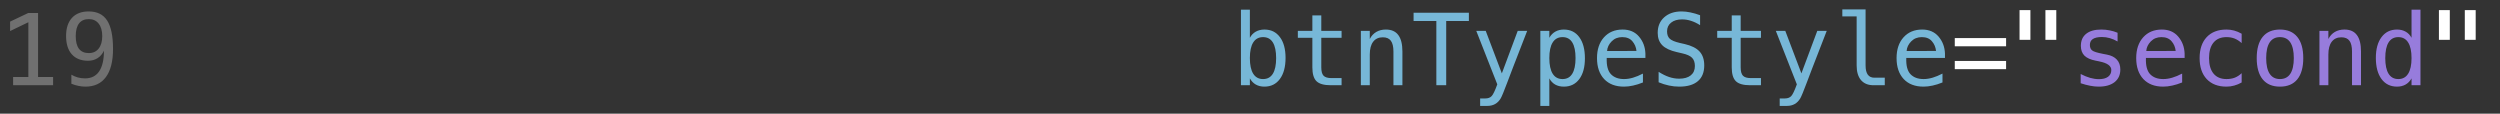 <svg width="176" height="8" viewBox="0 0 176 8" fill="none" xmlns="http://www.w3.org/2000/svg">
<rect x="0" y="0" width="176" height="8" fill="#333333" stroke="none"/>
<path d="M0.923 5.422H1.996V1.567L0.711 2.186V1.522L1.989 0.914H2.68V5.422H3.739V6H0.923V5.422ZM6.255 3.737C6.549 3.737 6.779 3.631 6.945 3.419C7.114 3.208 7.198 2.915 7.198 2.541C7.198 2.167 7.114 1.875 6.945 1.663C6.779 1.451 6.549 1.345 6.255 1.345C5.95 1.345 5.719 1.446 5.564 1.649C5.41 1.849 5.332 2.147 5.332 2.541C5.332 2.938 5.408 3.236 5.561 3.437C5.716 3.637 5.947 3.737 6.255 3.737ZM5.024 5.894V5.258C5.168 5.343 5.321 5.408 5.482 5.453C5.644 5.496 5.813 5.518 5.988 5.518C6.426 5.518 6.756 5.354 6.979 5.026C7.205 4.695 7.318 4.21 7.318 3.57C7.211 3.798 7.06 3.973 6.867 4.096C6.673 4.217 6.451 4.277 6.2 4.277C5.708 4.277 5.326 4.126 5.055 3.823C4.786 3.52 4.652 3.09 4.652 2.534C4.652 1.985 4.79 1.56 5.065 1.259C5.343 0.956 5.735 0.805 6.241 0.805C6.834 0.805 7.268 1.018 7.543 1.444C7.819 1.87 7.957 2.54 7.957 3.454C7.957 4.313 7.791 4.969 7.458 5.422C7.128 5.874 6.647 6.099 6.016 6.099C5.849 6.099 5.682 6.081 5.513 6.044C5.345 6.01 5.182 5.96 5.024 5.894Z" fill="white" fill-opacity="0.3"/>
<path d="M137.616 4.291H141.229V4.869H137.616V4.291ZM137.616 2.681H141.229V3.259H137.616V2.681ZM144.763 0.712V2.804H143.998V0.712H144.763ZM142.941 0.712V2.804H142.176V0.712H142.941ZM174.288 0.712V2.804H173.522V0.712H174.288ZM172.466 0.712V2.804H171.7V0.712H172.466Z" fill="white"/>
<path d="M89.84 4.089C89.84 3.602 89.762 3.234 89.607 2.985C89.453 2.737 89.224 2.613 88.92 2.613C88.615 2.613 88.384 2.738 88.227 2.989C88.069 3.237 87.991 3.604 87.991 4.089C87.991 4.572 88.069 4.939 88.227 5.19C88.384 5.441 88.615 5.566 88.92 5.566C89.224 5.566 89.453 5.442 89.607 5.193C89.762 4.945 89.84 4.577 89.84 4.089ZM87.991 2.661C88.091 2.474 88.229 2.33 88.404 2.23C88.582 2.13 88.787 2.08 89.019 2.08C89.48 2.08 89.842 2.257 90.106 2.613C90.371 2.966 90.503 3.454 90.503 4.076C90.503 4.707 90.37 5.202 90.103 5.562C89.839 5.92 89.475 6.099 89.013 6.099C88.785 6.099 88.583 6.05 88.408 5.952C88.234 5.852 88.096 5.707 87.991 5.518V6H87.362V0.682H87.991V2.661ZM93.019 1.085V2.172H94.447V2.661H93.019V4.739C93.019 5.021 93.072 5.218 93.179 5.33C93.286 5.442 93.473 5.498 93.74 5.498H94.447V6H93.678C93.207 6 92.874 5.905 92.68 5.716C92.487 5.527 92.39 5.201 92.39 4.739V2.661H91.368V2.172H92.39V1.085H93.019ZM98.73 3.628V6H98.098V3.628C98.098 3.284 98.037 3.031 97.916 2.869C97.796 2.707 97.607 2.626 97.349 2.626C97.055 2.626 96.829 2.731 96.669 2.941C96.512 3.148 96.433 3.447 96.433 3.836V6H95.804V2.172H96.433V2.746C96.545 2.527 96.696 2.362 96.888 2.25C97.079 2.137 97.306 2.08 97.568 2.08C97.957 2.08 98.248 2.208 98.439 2.466C98.633 2.721 98.73 3.108 98.73 3.628ZM99.516 0.897H103.409V1.478H101.813V6H101.119V1.478H99.516V0.897ZM106.506 4.77C106.401 5.036 106.268 5.387 106.106 5.822C105.88 6.424 105.729 6.791 105.651 6.923C105.547 7.101 105.416 7.234 105.258 7.323C105.101 7.412 104.918 7.456 104.708 7.456H104.202V6.93H104.575C104.759 6.93 104.904 6.876 105.009 6.769C105.114 6.662 105.247 6.385 105.409 5.938L103.929 2.172H104.595L105.73 5.166L106.848 2.172H107.514L106.506 4.77ZM109.073 5.518V7.456H108.44V2.172H109.073V2.661C109.178 2.472 109.317 2.328 109.49 2.23C109.665 2.13 109.867 2.08 110.095 2.08C110.557 2.08 110.92 2.258 111.182 2.616C111.446 2.974 111.578 3.47 111.578 4.103C111.578 4.725 111.446 5.214 111.182 5.569C110.917 5.923 110.555 6.099 110.095 6.099C109.862 6.099 109.658 6.05 109.483 5.952C109.31 5.852 109.173 5.707 109.073 5.518ZM110.918 4.089C110.918 3.602 110.841 3.234 110.686 2.985C110.533 2.737 110.306 2.613 110.002 2.613C109.697 2.613 109.466 2.738 109.309 2.989C109.151 3.237 109.073 3.604 109.073 4.089C109.073 4.572 109.151 4.939 109.309 5.19C109.466 5.441 109.697 5.566 110.002 5.566C110.306 5.566 110.533 5.442 110.686 5.193C110.841 4.945 110.918 4.577 110.918 4.089ZM115.837 3.771V4.079H113.113V4.1C113.095 4.621 113.194 4.996 113.41 5.224C113.629 5.452 113.937 5.566 114.333 5.566C114.534 5.566 114.743 5.534 114.962 5.47C115.181 5.406 115.414 5.31 115.663 5.18V5.805C115.423 5.903 115.192 5.976 114.969 6.024C114.748 6.074 114.534 6.099 114.326 6.099C113.731 6.099 113.267 5.921 112.932 5.566C112.597 5.208 112.429 4.716 112.429 4.089C112.429 3.479 112.593 2.991 112.921 2.626C113.25 2.262 113.687 2.08 114.234 2.08C114.722 2.08 115.105 2.245 115.386 2.575C115.668 2.906 115.819 3.304 115.837 3.771ZM115.208 3.587C115.181 3.323 115.084 3.095 114.917 2.903C114.753 2.71 114.516 2.613 114.207 2.613C113.903 2.613 113.654 2.713 113.458 2.914C113.262 3.114 113.155 3.34 113.137 3.59L115.208 3.587ZM119.686 1.071V1.772C119.476 1.638 119.265 1.536 119.053 1.468C118.844 1.399 118.632 1.365 118.417 1.365C118.092 1.365 117.834 1.442 117.645 1.594C117.456 1.745 117.361 1.949 117.361 2.206C117.361 2.432 117.423 2.604 117.546 2.722C117.671 2.841 117.904 2.94 118.243 3.02L118.605 3.102C119.084 3.213 119.433 3.389 119.651 3.628C119.87 3.867 119.979 4.193 119.979 4.605C119.979 5.091 119.829 5.461 119.528 5.716C119.228 5.972 118.79 6.099 118.216 6.099C117.977 6.099 117.736 6.073 117.495 6.021C117.253 5.97 117.01 5.894 116.767 5.792V5.057C117.029 5.223 117.276 5.345 117.508 5.422C117.743 5.5 117.979 5.539 118.216 5.539C118.564 5.539 118.836 5.461 119.029 5.306C119.223 5.149 119.32 4.93 119.32 4.65C119.32 4.395 119.253 4.2 119.118 4.065C118.986 3.931 118.755 3.827 118.424 3.754L118.055 3.669C117.581 3.562 117.237 3.4 117.023 3.184C116.809 2.967 116.702 2.677 116.702 2.312C116.702 1.856 116.854 1.492 117.16 1.218C117.467 0.943 117.875 0.805 118.383 0.805C118.579 0.805 118.785 0.827 119.002 0.873C119.218 0.916 119.446 0.982 119.686 1.071ZM122.543 1.085V2.172H123.972V2.661H122.543V4.739C122.543 5.021 122.597 5.218 122.704 5.33C122.811 5.442 122.998 5.498 123.264 5.498H123.972V6H123.203C122.731 6 122.398 5.905 122.205 5.716C122.011 5.527 121.914 5.201 121.914 4.739V2.661H120.892V2.172H121.914V1.085H122.543ZM127.595 4.77C127.49 5.036 127.357 5.387 127.195 5.822C126.969 6.424 126.818 6.791 126.74 6.923C126.635 7.101 126.504 7.234 126.347 7.323C126.19 7.412 126.007 7.456 125.797 7.456H125.291V6.93H125.664C125.848 6.93 125.993 6.876 126.098 6.769C126.202 6.662 126.336 6.385 126.498 5.938L125.018 2.172H125.684L126.819 5.166L127.937 2.172H128.603L127.595 4.77ZM131.337 4.616C131.337 4.898 131.389 5.111 131.491 5.255C131.596 5.398 131.75 5.47 131.953 5.47H132.688V6H131.891C131.515 6 131.223 5.88 131.016 5.641C130.811 5.4 130.708 5.058 130.708 4.616V1.153H129.7V0.661H131.337V4.616ZM136.926 3.771V4.079H134.202V4.1C134.183 4.621 134.283 4.996 134.499 5.224C134.718 5.452 135.025 5.566 135.422 5.566C135.622 5.566 135.832 5.534 136.051 5.47C136.27 5.406 136.503 5.31 136.751 5.18V5.805C136.512 5.903 136.281 5.976 136.058 6.024C135.837 6.074 135.622 6.099 135.415 6.099C134.82 6.099 134.355 5.921 134.021 5.566C133.686 5.208 133.518 4.716 133.518 4.089C133.518 3.479 133.682 2.991 134.01 2.626C134.338 2.262 134.776 2.08 135.323 2.08C135.81 2.08 136.194 2.245 136.475 2.575C136.757 2.906 136.908 3.304 136.926 3.771ZM136.297 3.587C136.27 3.323 136.173 3.095 136.006 2.903C135.842 2.71 135.605 2.613 135.295 2.613C134.992 2.613 134.743 2.713 134.547 2.914C134.351 3.114 134.244 3.34 134.226 3.59L136.297 3.587Z" fill="#77B7D7"/>
<path d="M149.077 2.305V2.92C148.897 2.816 148.715 2.737 148.533 2.685C148.351 2.632 148.165 2.606 147.976 2.606C147.691 2.606 147.478 2.653 147.337 2.746C147.198 2.837 147.128 2.977 147.128 3.167C147.128 3.337 147.181 3.465 147.286 3.549C147.39 3.634 147.651 3.716 148.068 3.795L148.321 3.843C148.633 3.903 148.869 4.021 149.029 4.199C149.191 4.376 149.271 4.608 149.271 4.893C149.271 5.271 149.137 5.567 148.868 5.781C148.599 5.993 148.226 6.099 147.747 6.099C147.558 6.099 147.36 6.079 147.152 6.038C146.945 5.999 146.721 5.94 146.479 5.86V5.21C146.714 5.331 146.938 5.422 147.152 5.484C147.367 5.543 147.569 5.573 147.761 5.573C148.039 5.573 148.254 5.517 148.407 5.405C148.559 5.291 148.636 5.133 148.636 4.93C148.636 4.639 148.357 4.437 147.798 4.325L147.771 4.318L147.535 4.271C147.173 4.2 146.909 4.081 146.742 3.915C146.576 3.746 146.493 3.517 146.493 3.228C146.493 2.861 146.617 2.579 146.865 2.38C147.114 2.18 147.468 2.08 147.928 2.08C148.133 2.08 148.33 2.099 148.52 2.138C148.709 2.174 148.894 2.23 149.077 2.305ZM153.797 3.771V4.079H151.073V4.1C151.055 4.621 151.154 4.996 151.37 5.224C151.589 5.452 151.896 5.566 152.293 5.566C152.493 5.566 152.703 5.534 152.922 5.47C153.141 5.406 153.374 5.31 153.623 5.18V5.805C153.383 5.903 153.152 5.976 152.929 6.024C152.708 6.074 152.493 6.099 152.286 6.099C151.691 6.099 151.227 5.921 150.892 5.566C150.557 5.208 150.389 4.716 150.389 4.089C150.389 3.479 150.553 2.991 150.881 2.626C151.209 2.262 151.647 2.08 152.194 2.08C152.681 2.08 153.065 2.245 153.346 2.575C153.628 2.906 153.779 3.304 153.797 3.771ZM153.168 3.587C153.141 3.323 153.044 3.095 152.877 2.903C152.713 2.71 152.476 2.613 152.167 2.613C151.863 2.613 151.614 2.713 151.418 2.914C151.222 3.114 151.115 3.34 151.097 3.59L153.168 3.587ZM157.813 5.805C157.644 5.903 157.47 5.976 157.29 6.024C157.112 6.074 156.93 6.099 156.743 6.099C156.151 6.099 155.687 5.921 155.352 5.566C155.019 5.21 154.853 4.718 154.853 4.089C154.853 3.46 155.019 2.968 155.352 2.613C155.687 2.257 156.151 2.08 156.743 2.08C156.928 2.08 157.108 2.104 157.283 2.151C157.459 2.199 157.635 2.273 157.813 2.374V3.033C157.647 2.885 157.479 2.778 157.311 2.712C157.144 2.646 156.955 2.613 156.743 2.613C156.349 2.613 156.046 2.74 155.834 2.996C155.622 3.251 155.516 3.615 155.516 4.089C155.516 4.561 155.622 4.926 155.834 5.183C156.048 5.438 156.351 5.566 156.743 5.566C156.962 5.566 157.158 5.533 157.331 5.467C157.504 5.398 157.665 5.294 157.813 5.152V5.805ZM160.51 2.613C160.191 2.613 159.949 2.737 159.785 2.985C159.621 3.234 159.539 3.602 159.539 4.089C159.539 4.575 159.621 4.943 159.785 5.193C159.949 5.442 160.191 5.566 160.51 5.566C160.831 5.566 161.074 5.442 161.238 5.193C161.402 4.943 161.484 4.575 161.484 4.089C161.484 3.602 161.402 3.234 161.238 2.985C161.074 2.737 160.831 2.613 160.51 2.613ZM160.51 2.08C161.041 2.08 161.446 2.252 161.727 2.596C162.009 2.94 162.15 3.438 162.15 4.089C162.15 4.743 162.01 5.242 161.73 5.586C161.45 5.928 161.043 6.099 160.51 6.099C159.979 6.099 159.573 5.928 159.293 5.586C159.013 5.242 158.873 4.743 158.873 4.089C158.873 3.438 159.013 2.94 159.293 2.596C159.573 2.252 159.979 2.08 160.51 2.08ZM166.214 3.628V6H165.582V3.628C165.582 3.284 165.522 3.031 165.401 2.869C165.28 2.707 165.091 2.626 164.833 2.626C164.54 2.626 164.313 2.731 164.153 2.941C163.996 3.148 163.917 3.447 163.917 3.836V6H163.289V2.172H163.917V2.746C164.029 2.527 164.181 2.362 164.372 2.25C164.563 2.137 164.79 2.08 165.052 2.08C165.442 2.08 165.732 2.208 165.924 2.466C166.118 2.721 166.214 3.108 166.214 3.628ZM169.772 2.661V0.682H170.401V6H169.772V5.518C169.668 5.707 169.528 5.852 169.352 5.952C169.179 6.05 168.978 6.099 168.75 6.099C168.288 6.099 167.923 5.92 167.657 5.562C167.392 5.202 167.26 4.707 167.26 4.076C167.26 3.454 167.394 2.966 167.66 2.613C167.927 2.257 168.29 2.08 168.75 2.08C168.981 2.08 169.183 2.13 169.359 2.23C169.534 2.328 169.672 2.472 169.772 2.661ZM167.923 4.089C167.923 4.577 168.001 4.945 168.156 5.193C168.311 5.442 168.54 5.566 168.843 5.566C169.146 5.566 169.376 5.441 169.533 5.19C169.693 4.939 169.772 4.572 169.772 4.089C169.772 3.604 169.693 3.237 169.533 2.989C169.376 2.738 169.146 2.613 168.843 2.613C168.54 2.613 168.311 2.737 168.156 2.985C168.001 3.234 167.923 3.602 167.923 4.089Z" fill="#977CDC"/>
</svg>

